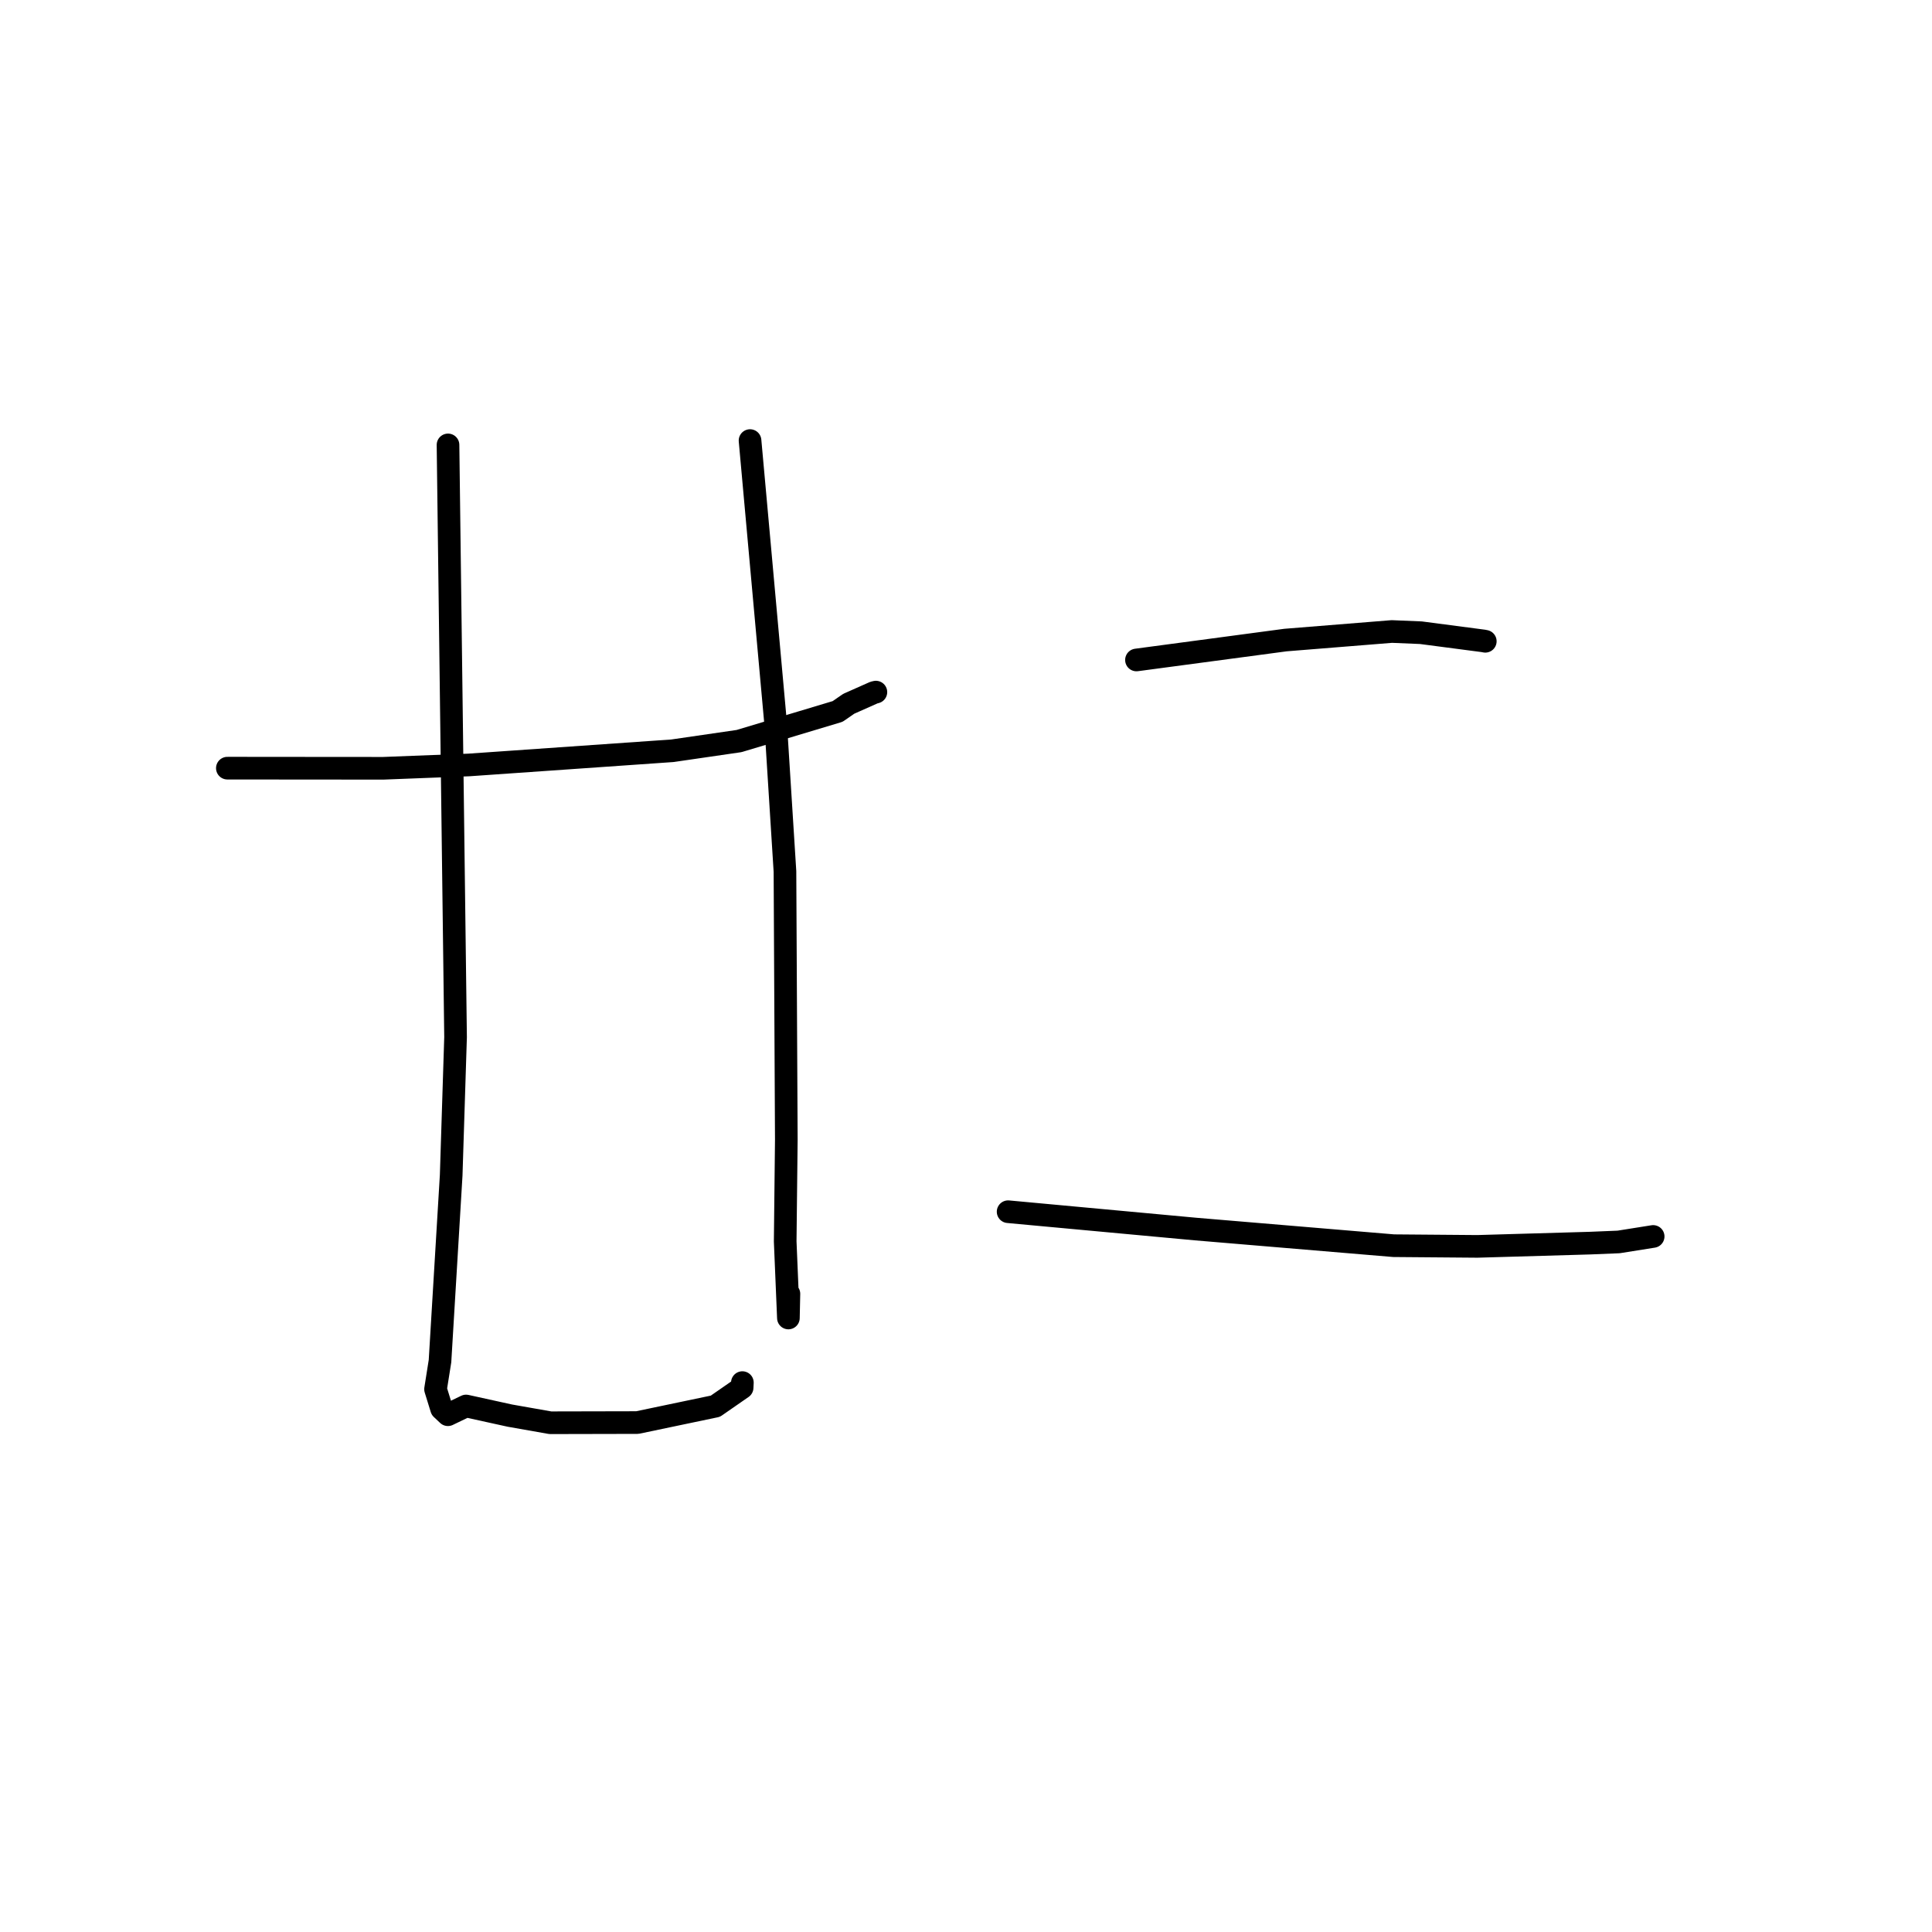<?xml version="1.0" standalone="no"?>
    <svg width="256" height="256" xmlns="http://www.w3.org/2000/svg" version="1.1">
    <polyline stroke="black" stroke-width="3" stroke-linecap="round" fill="transparent" stroke-linejoin="round" points="30.126 101.785 40.452 101.794 50.777 101.802 62.145 101.36 89.097 99.48 97.928 98.194 110.991 94.271 112.459 93.256 115.804 91.77 116.06 91.708 " />
        <polyline stroke="black" stroke-width="3" stroke-linecap="round" fill="transparent" stroke-linejoin="round" points="59.364 58.953 59.864 98.192 60.364 137.431 59.784 155.724 58.303 180.348 57.712 184.077 58.513 186.667 59.352 187.458 61.758 186.301 67.56 187.576 72.925 188.522 84.451 188.497 94.791 186.331 98.336 183.873 98.368 183.202 " />
        <polyline stroke="black" stroke-width="3" stroke-linecap="round" fill="transparent" stroke-linejoin="round" points="99.384 58.378 101.077 77.096 102.771 95.815 104.011 115.476 104.191 151.035 104.042 164.498 104.467 174.641 104.535 171.437 " />
        <polyline stroke="black" stroke-width="3" stroke-linecap="round" fill="transparent" stroke-linejoin="round" points="150.587 87.449 160.461 86.13 170.335 84.811 184.424 83.677 188.283 83.838 196.544 84.921 196.809 84.973 " />
        <polyline stroke="black" stroke-width="3" stroke-linecap="round" fill="transparent" stroke-linejoin="round" points="133.581 160.558 146.003 161.707 158.424 162.856 184.669 165.061 195.756 165.152 210.712 164.719 214.48 164.564 218.723 163.889 219.052 163.837 " />
        </svg>